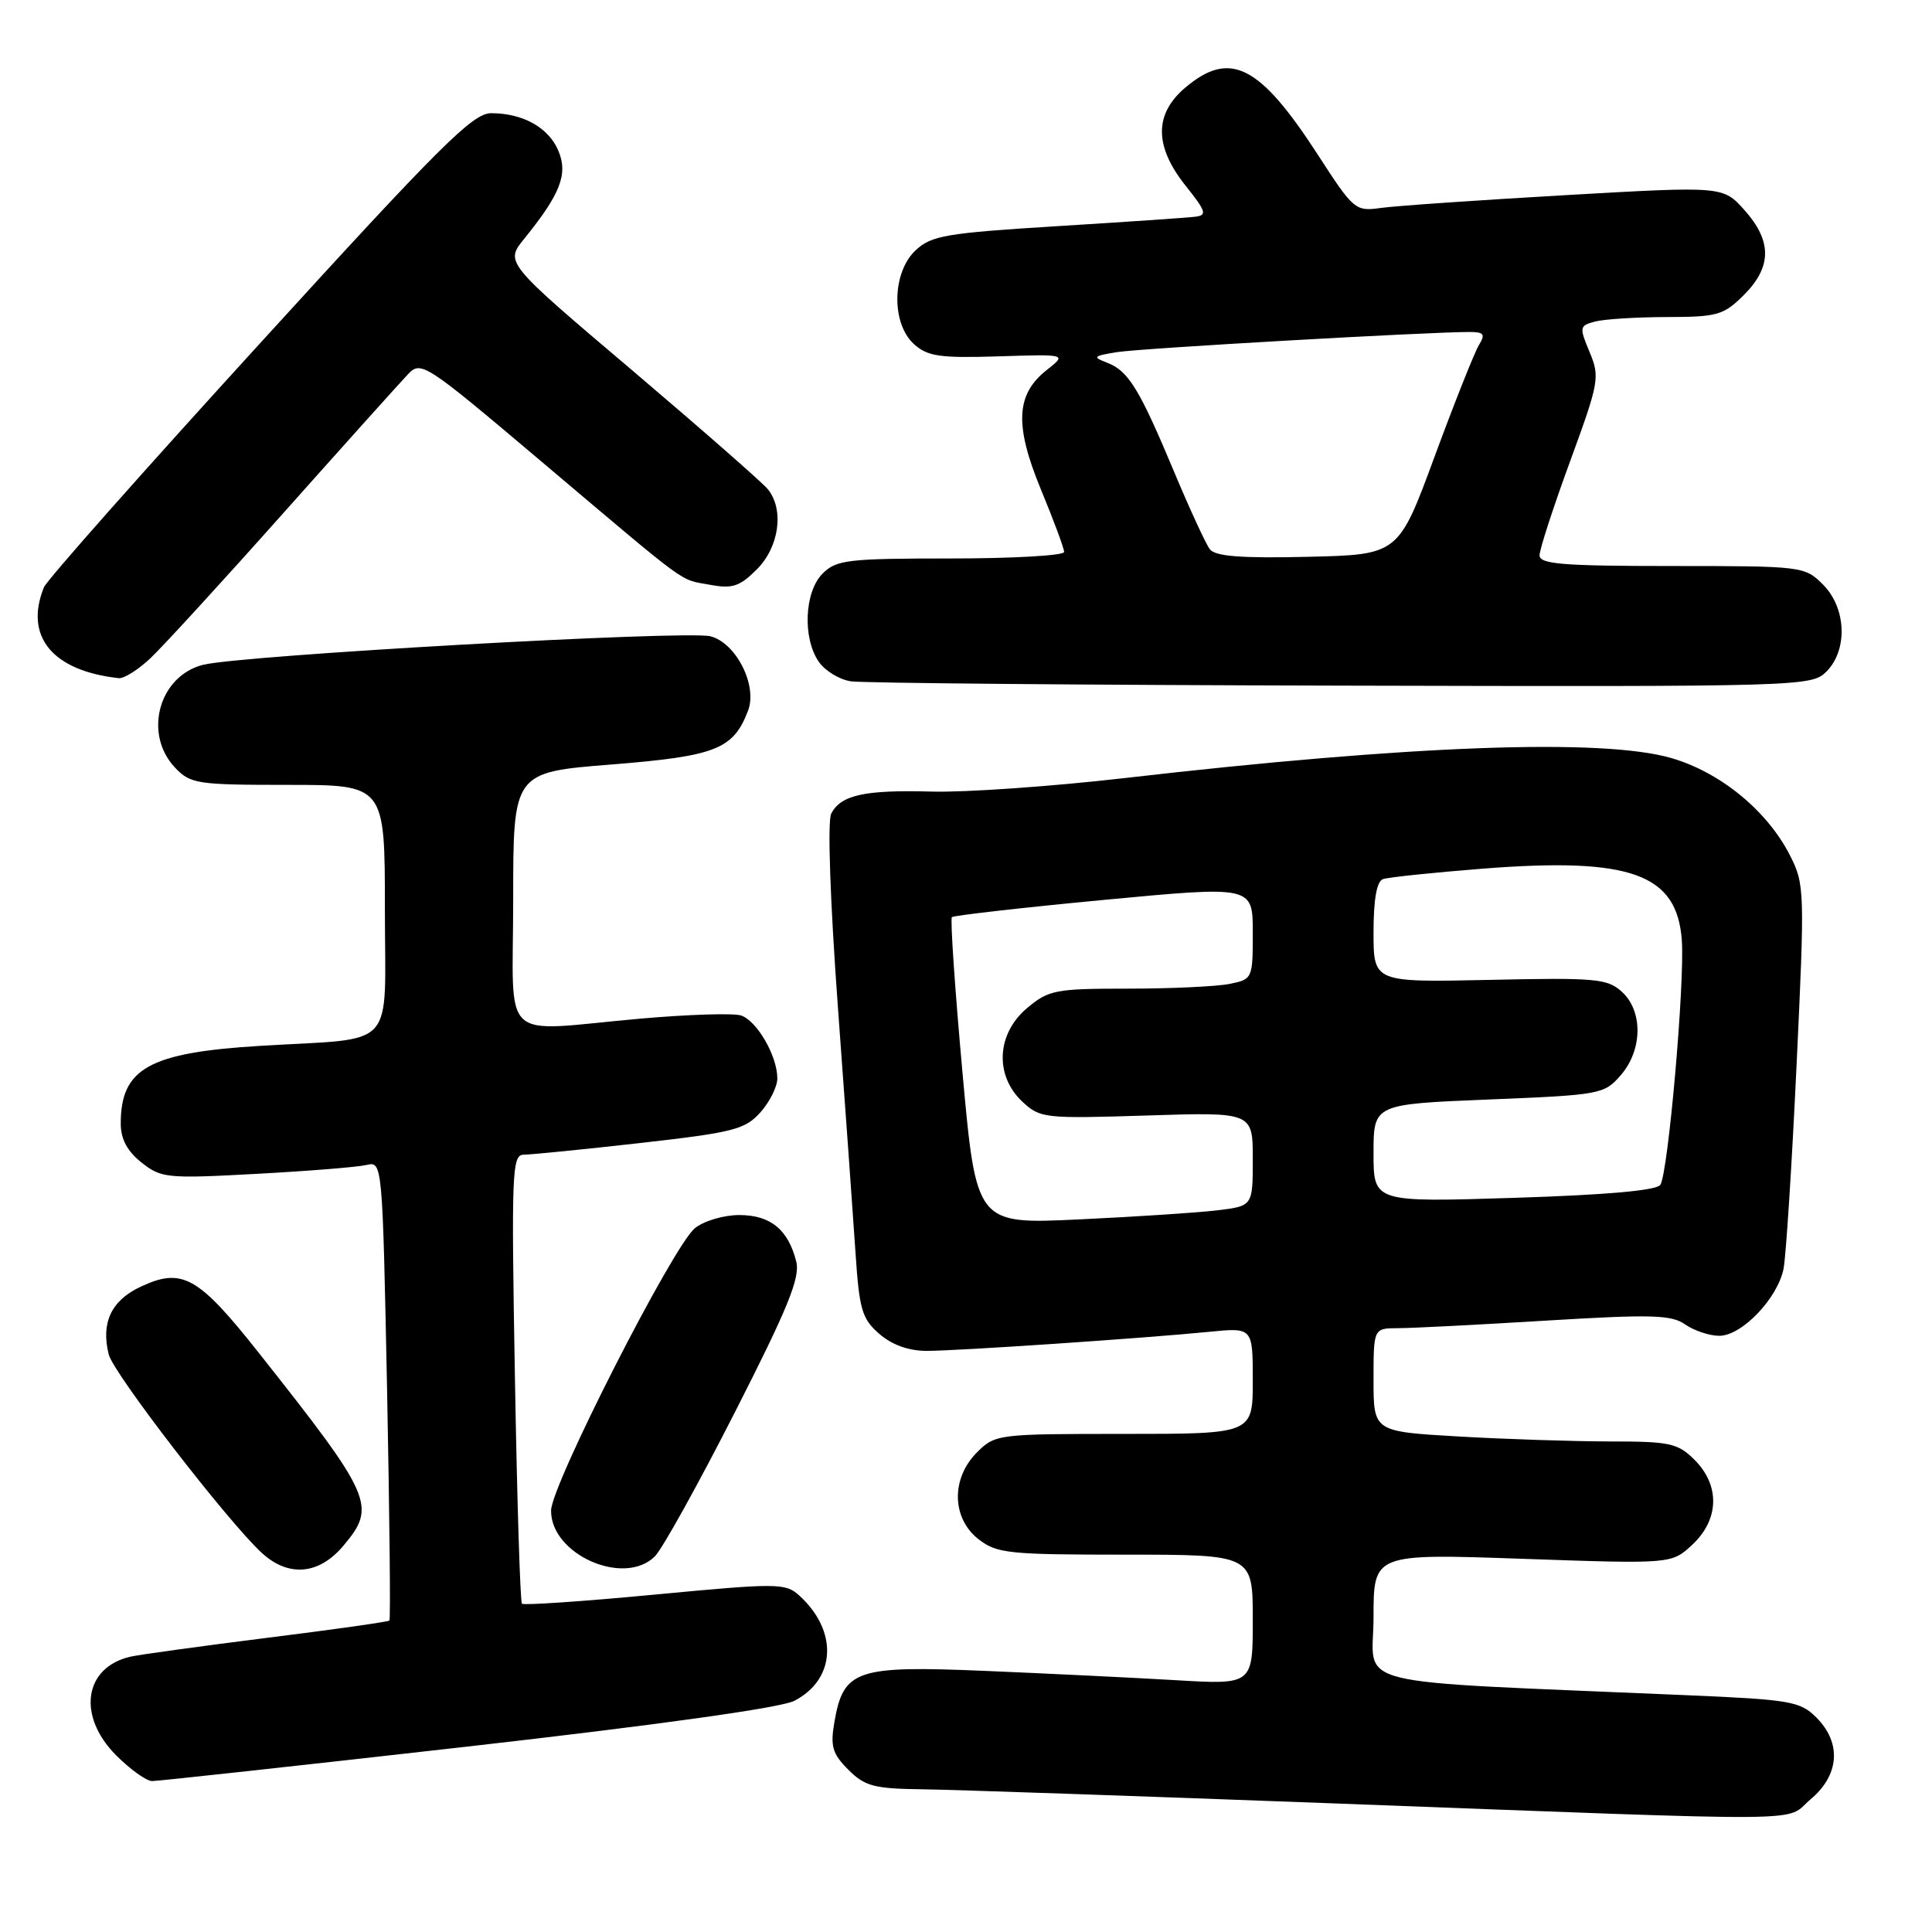 <?xml version="1.0" encoding="UTF-8" standalone="no"?>
<!DOCTYPE svg PUBLIC "-//W3C//DTD SVG 1.1//EN" "http://www.w3.org/Graphics/SVG/1.1/DTD/svg11.dtd" >
<svg xmlns="http://www.w3.org/2000/svg" xmlns:xlink="http://www.w3.org/1999/xlink" version="1.1" viewBox="0 0 256 256">
 <g >
 <path fill="currentColor"
d=" M 239.92 238.41 C 243.74 235.20 244.04 230.95 240.68 227.58 C 238.52 225.43 237.27 225.21 223.43 224.62 C 177.45 222.63 182.00 223.77 182.00 214.31 C 182.00 205.86 182.00 205.86 201.75 206.55 C 221.50 207.24 221.50 207.24 224.25 204.67 C 227.81 201.34 227.93 196.84 224.55 193.45 C 222.31 191.22 221.30 191.00 213.30 191.00 C 208.46 190.99 199.44 190.70 193.25 190.34 C 182.00 189.69 182.00 189.69 182.00 182.85 C 182.00 176.00 182.00 176.00 185.25 175.99 C 187.04 175.99 195.85 175.54 204.83 174.99 C 218.85 174.14 221.46 174.21 223.30 175.50 C 224.48 176.32 226.51 177.00 227.82 177.00 C 230.80 177.00 235.54 172.05 236.33 168.12 C 236.65 166.50 237.43 154.40 238.05 141.23 C 239.15 117.99 239.13 117.17 237.17 113.32 C 234.15 107.41 227.96 102.34 221.47 100.45 C 212.36 97.80 186.91 98.73 149.00 103.10 C 139.38 104.21 127.90 105.01 123.50 104.89 C 114.58 104.64 111.41 105.33 110.14 107.82 C 109.63 108.80 110.00 119.47 111.03 133.50 C 112.00 146.70 113.05 161.32 113.36 166.00 C 113.86 173.54 114.21 174.75 116.52 176.75 C 118.20 178.21 120.41 179.00 122.81 179.00 C 126.96 178.99 151.44 177.34 160.25 176.47 C 166.00 175.90 166.00 175.90 166.00 182.95 C 166.00 190.00 166.00 190.00 148.95 190.00 C 132.19 190.00 131.87 190.04 129.45 192.45 C 126.01 195.90 126.10 201.14 129.63 203.93 C 132.06 205.84 133.59 206.00 149.13 206.00 C 166.00 206.00 166.00 206.00 166.00 214.62 C 166.00 223.24 166.00 223.24 155.75 222.63 C 150.11 222.30 138.75 221.75 130.50 221.40 C 113.39 220.68 111.75 221.24 110.55 228.25 C 110.01 231.40 110.31 232.40 112.41 234.50 C 114.60 236.69 115.82 237.01 122.20 237.09 C 126.22 237.14 150.65 237.98 176.50 238.95 C 242.24 241.42 236.29 241.47 239.92 238.41 Z  M 61.95 231.43 C 87.20 228.56 103.48 226.29 105.25 225.37 C 110.78 222.51 111.08 216.10 105.89 211.40 C 104.07 209.76 103.04 209.75 86.78 211.29 C 77.32 212.19 69.40 212.73 69.16 212.50 C 68.93 212.26 68.51 198.78 68.23 182.54 C 67.75 155.25 67.84 153.00 69.40 153.00 C 70.33 153.00 77.26 152.31 84.80 151.46 C 97.16 150.06 98.72 149.67 100.75 147.40 C 101.99 146.02 103.00 143.99 103.00 142.89 C 103.00 139.92 100.28 135.22 98.17 134.55 C 97.15 134.23 91.18 134.42 84.91 134.97 C 65.85 136.66 68.00 138.67 68.00 119.17 C 68.00 102.33 68.00 102.33 81.03 101.30 C 94.87 100.19 97.16 99.29 99.12 94.17 C 100.40 90.83 97.53 85.17 94.13 84.31 C 90.95 83.50 31.99 86.82 26.91 88.09 C 21.07 89.56 18.96 97.20 23.17 101.69 C 25.23 103.87 26.06 104.00 38.17 104.00 C 51.00 104.00 51.00 104.00 51.00 120.42 C 51.00 139.50 52.85 137.46 34.50 138.58 C 19.77 139.47 16.00 141.57 16.00 148.86 C 16.00 150.93 16.85 152.53 18.75 154.04 C 21.36 156.11 22.12 156.19 34.00 155.54 C 40.88 155.17 47.44 154.64 48.59 154.36 C 50.67 153.87 50.68 154.08 51.29 184.15 C 51.62 200.81 51.76 214.57 51.60 214.73 C 51.43 214.90 44.14 215.93 35.40 217.02 C 26.65 218.12 18.52 219.24 17.32 219.51 C 11.12 220.91 10.18 227.38 15.40 232.60 C 17.27 234.47 19.41 236.00 20.15 236.00 C 20.89 236.01 39.70 233.95 61.95 231.43 Z  M 45.50 204.82 C 49.93 199.56 49.40 198.36 34.30 179.27 C 26.23 169.07 24.12 167.90 18.57 170.53 C 14.72 172.36 13.36 175.30 14.41 179.48 C 15.03 181.98 30.15 201.58 34.67 205.75 C 38.22 209.02 42.25 208.68 45.50 204.82 Z  M 86.78 206.22 C 87.76 205.24 92.53 196.65 97.37 187.14 C 104.41 173.32 106.04 169.30 105.51 167.17 C 104.45 162.93 102.09 161.00 97.96 161.00 C 95.89 161.00 93.26 161.78 92.07 162.75 C 89.18 165.10 73.03 196.80 73.02 200.16 C 72.98 205.99 82.72 210.28 86.78 206.22 Z  M 242.00 89.00 C 244.87 86.13 244.66 80.56 241.55 77.45 C 239.13 75.04 238.84 75.00 221.55 75.00 C 207.04 75.00 204.00 74.75 204.00 73.58 C 204.00 72.80 205.82 67.20 208.04 61.14 C 211.89 50.63 212.01 49.96 210.63 46.65 C 209.25 43.35 209.28 43.16 211.34 42.61 C 212.53 42.29 216.80 42.02 220.83 42.01 C 227.58 42.00 228.38 41.77 231.08 39.08 C 234.79 35.37 234.81 31.94 231.16 27.85 C 228.31 24.66 228.31 24.66 207.41 25.86 C 195.91 26.52 184.93 27.28 183.00 27.55 C 179.58 28.03 179.38 27.86 174.60 20.47 C 166.90 8.59 162.99 6.61 157.08 11.59 C 152.92 15.09 152.92 19.37 157.10 24.61 C 159.83 28.03 159.98 28.53 158.35 28.72 C 157.33 28.85 149.11 29.41 140.07 29.97 C 125.35 30.88 123.41 31.21 121.32 33.17 C 118.19 36.11 118.08 42.86 121.11 45.60 C 122.92 47.23 124.53 47.46 132.29 47.22 C 141.36 46.93 141.36 46.93 138.72 49.01 C 134.60 52.25 134.40 56.32 137.94 64.89 C 139.62 68.95 141.00 72.66 141.00 73.14 C 141.00 73.61 134.25 74.00 126.00 74.00 C 112.33 74.00 110.82 74.18 109.00 76.00 C 106.58 78.42 106.32 84.58 108.51 87.71 C 109.34 88.90 111.25 90.06 112.76 90.28 C 114.27 90.51 143.51 90.77 177.75 90.85 C 238.77 91.00 240.04 90.96 242.00 89.00 Z  M 19.90 87.25 C 21.51 85.74 29.45 77.08 37.53 68.00 C 45.62 58.92 53.05 50.65 54.04 49.61 C 55.79 47.76 56.25 48.06 71.69 61.11 C 91.73 78.04 89.91 76.71 94.04 77.48 C 97.04 78.04 98.00 77.73 100.29 75.44 C 103.25 72.48 103.93 67.54 101.75 64.83 C 101.06 63.97 92.94 56.86 83.71 49.02 C 66.91 34.78 66.91 34.78 69.46 31.64 C 74.24 25.74 75.28 23.09 74.01 20.03 C 72.73 16.92 69.31 15.00 65.08 15.00 C 62.64 15.00 58.37 19.26 34.38 45.57 C 19.04 62.38 6.19 76.89 5.82 77.82 C 3.19 84.33 6.94 88.89 15.73 89.86 C 16.41 89.94 18.29 88.76 19.90 87.25 Z  M 127.53 142.09 C 126.53 131.02 125.90 121.77 126.13 121.53 C 126.37 121.30 135.43 120.27 146.28 119.24 C 166.00 117.38 166.00 117.38 166.00 123.57 C 166.00 129.69 165.97 129.76 162.88 130.38 C 161.16 130.72 155.12 131.00 149.45 131.00 C 139.83 131.00 138.95 131.17 136.08 133.59 C 132.05 136.98 131.77 142.50 135.45 145.96 C 137.83 148.18 138.36 148.24 151.95 147.81 C 166.00 147.36 166.00 147.36 166.00 153.59 C 166.00 159.81 166.00 159.81 161.25 160.38 C 158.64 160.69 150.39 161.23 142.93 161.58 C 129.36 162.22 129.36 162.22 127.53 142.09 Z  M 182.00 152.81 C 182.00 146.31 182.00 146.31 197.25 145.69 C 212.07 145.09 212.56 145.00 214.75 142.48 C 217.66 139.13 217.73 133.97 214.89 131.40 C 212.98 129.67 211.40 129.53 197.39 129.84 C 182.00 130.17 182.00 130.17 182.00 123.55 C 182.00 119.17 182.42 116.79 183.25 116.49 C 183.94 116.24 189.90 115.62 196.50 115.10 C 216.09 113.57 222.22 115.78 222.85 124.60 C 223.25 130.27 221.05 155.30 220.01 156.99 C 219.54 157.74 212.96 158.33 200.65 158.72 C 182.00 159.31 182.00 159.31 182.00 152.81 Z  M 160.31 72.78 C 159.78 72.08 157.64 67.45 155.57 62.50 C 150.96 51.49 149.51 49.13 146.69 48.06 C 144.72 47.31 144.85 47.17 148.00 46.66 C 151.16 46.15 189.28 43.98 194.76 43.99 C 196.65 44.00 196.84 44.29 195.95 45.75 C 195.37 46.71 192.73 53.35 190.09 60.50 C 185.30 73.50 185.30 73.50 173.29 73.78 C 164.45 73.99 161.04 73.72 160.31 72.78 Z "/>
</g>
</svg>